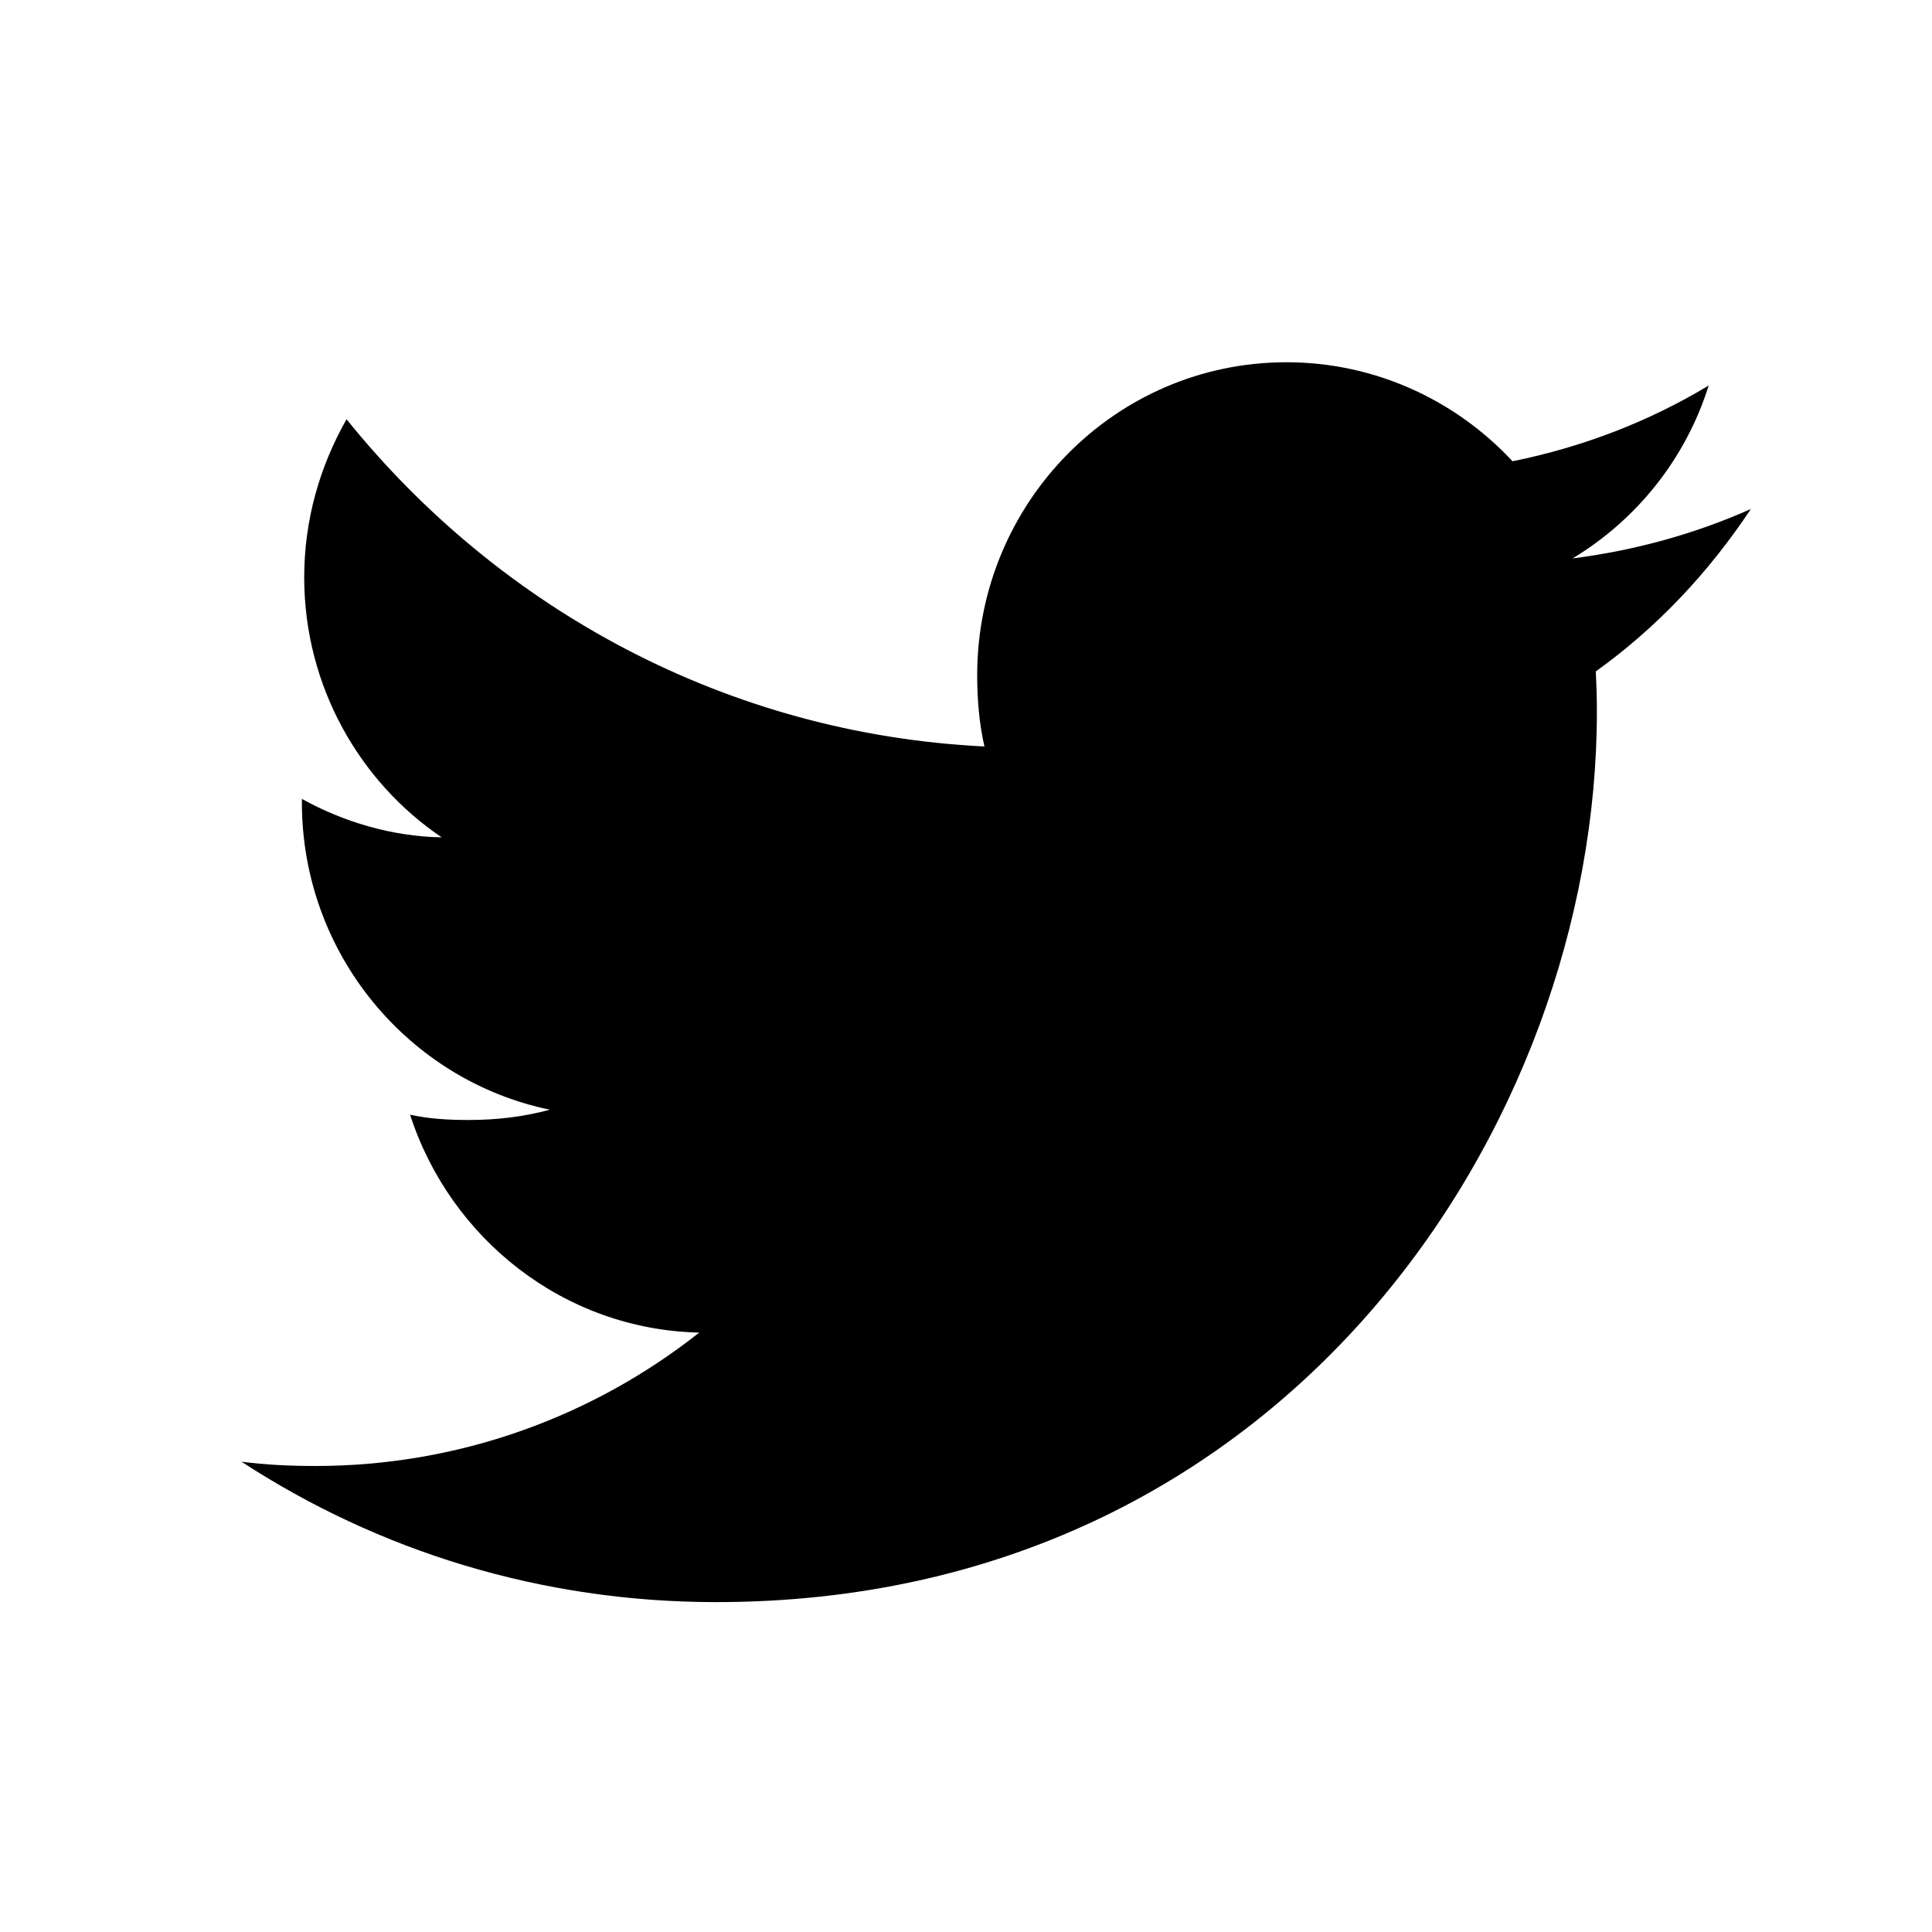 <svg width="24" height="24" viewBox="0 0 24 24" fill="none" xmlns="http://www.w3.org/2000/svg">
<path fill-rule="evenodd" clip-rule="evenodd" d="M21.75 6.323C21.053 6.633 20.31 6.838 19.535 6.937C20.332 6.456 20.94 5.7 21.226 4.789C20.483 5.237 19.663 5.553 18.789 5.73C18.083 4.97 17.078 4.5 15.981 4.5C13.853 4.5 12.139 6.246 12.139 8.387C12.139 8.695 12.165 8.991 12.229 9.273C9.033 9.116 6.205 7.567 4.305 5.208C3.974 5.79 3.779 6.456 3.779 7.173C3.779 8.519 4.465 9.712 5.487 10.402C4.869 10.391 4.263 10.209 3.75 9.924C3.75 9.936 3.75 9.951 3.75 9.966C3.75 11.855 5.082 13.424 6.83 13.785C6.517 13.871 6.176 13.913 5.822 13.913C5.576 13.913 5.327 13.899 5.094 13.847C5.592 15.386 7.005 16.517 8.686 16.554C7.378 17.588 5.718 18.211 3.92 18.211C3.605 18.211 3.302 18.197 3 18.158C4.703 19.268 6.721 19.902 8.897 19.902C15.97 19.902 19.837 13.978 19.837 8.843C19.837 8.672 19.832 8.506 19.823 8.341C20.586 7.794 21.227 7.11 21.75 6.323Z" fill="black"/>
</svg>
